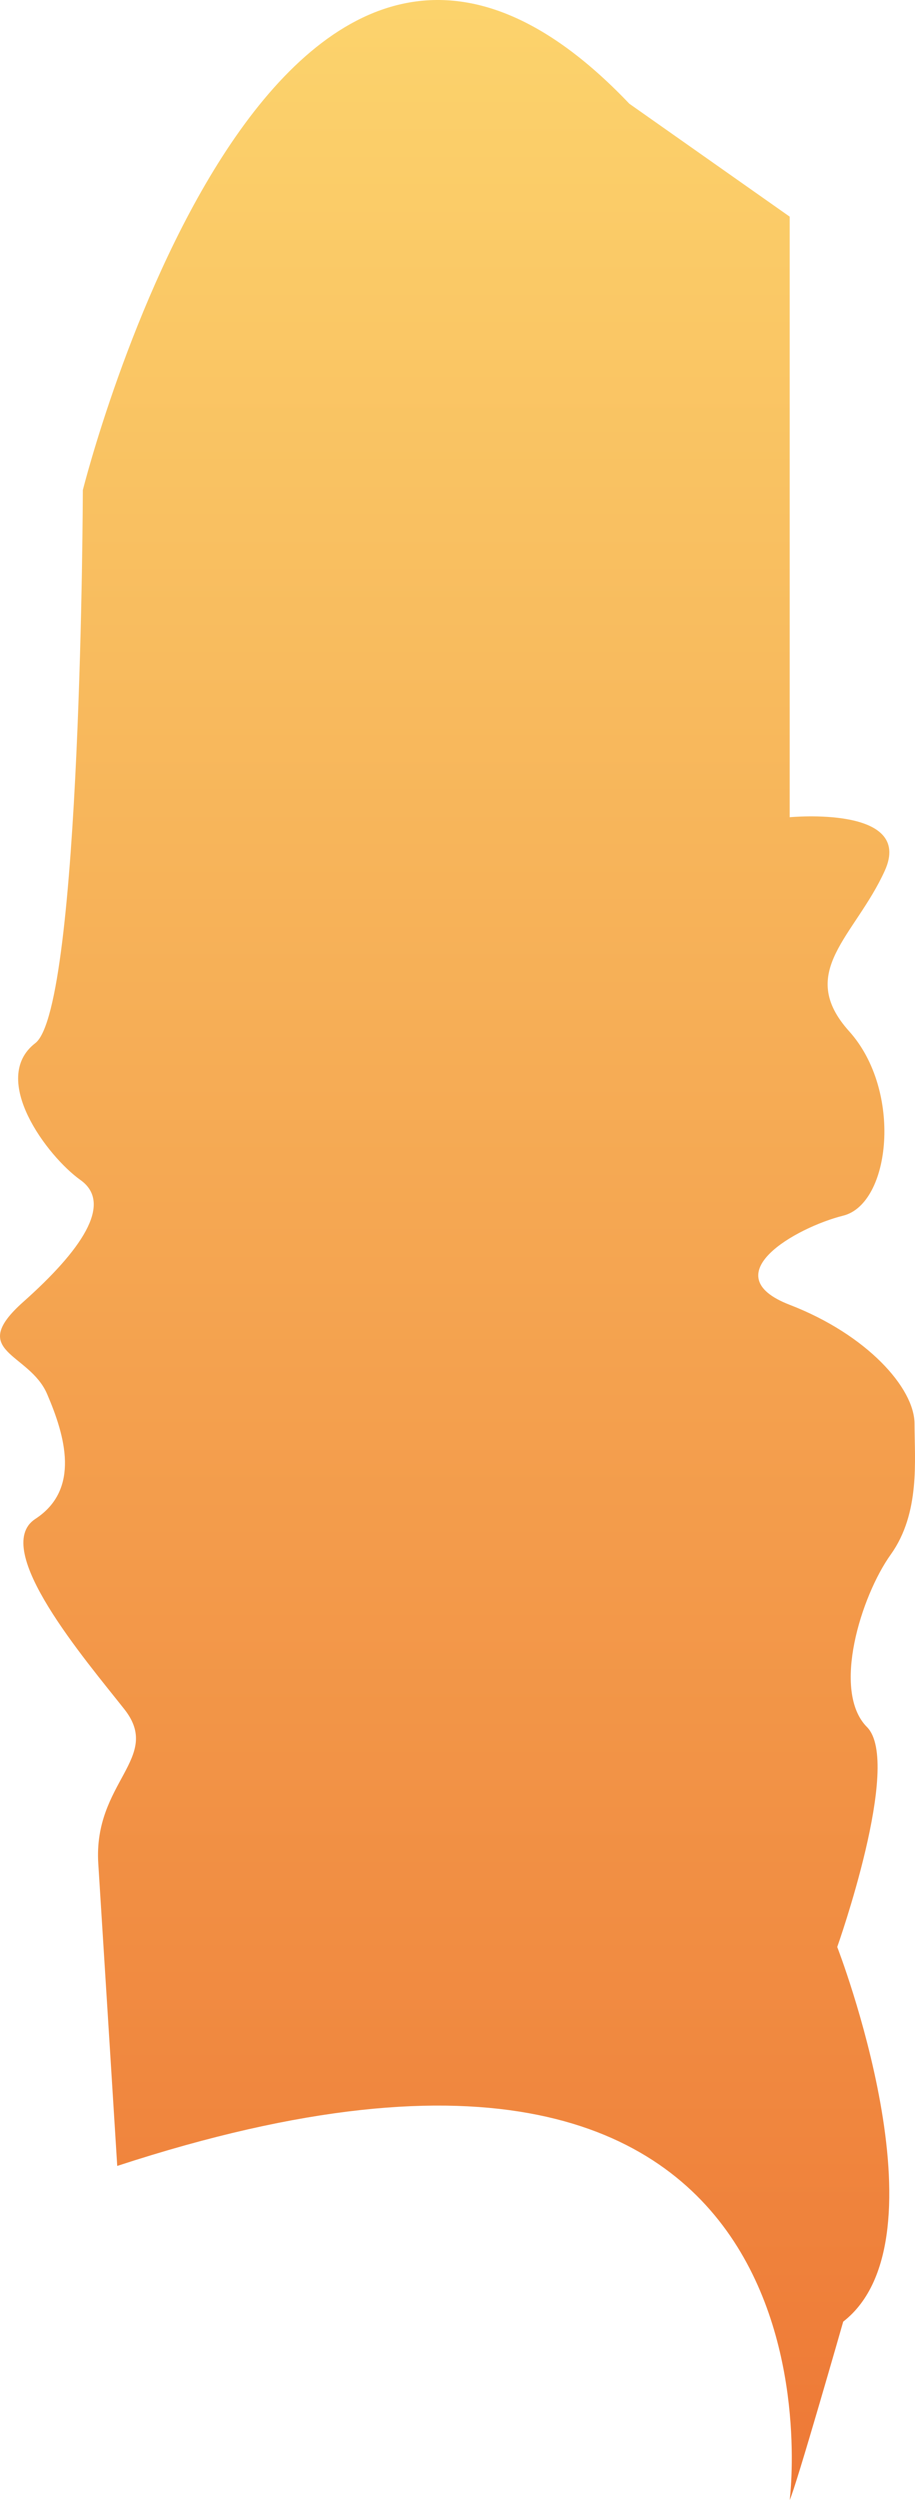 <svg xmlns="http://www.w3.org/2000/svg" xmlns:xlink="http://www.w3.org/1999/xlink" width="53.126" height="145.014" viewBox="0 0 53.126 145.014">
  <defs>
    <linearGradient id="linear-gradient" x1="0.5" x2="0.5" y2="1" gradientUnits="objectBoundingBox">
      <stop offset="0" stop-color="#fddb71"/>
      <stop offset="1" stop-color="#ee7a37"/>
    </linearGradient>
  </defs>
  <path id="Path_42" data-name="Path 42" d="M699.055,459.612l9.312,6.552V501s7.247-.695,5.52,3.107-5.172,5.858-2.065,9.312,2.412,10-.347,10.692-7.585,3.445-3.107,5.172,7.247,4.825,7.247,6.9.347,5.172-1.38,7.585-3.445,7.932-1.38,10.007-1.727,12.757-1.727,12.757,6.562,16.907.347,21.732c0,0-2.76,9.65-3.107,10.345,0,0,4.352-33.573-39.044-19.377,0,0-.8-12.8-1.1-17.534s3.744-6.128,1.515-8.955-7.807-9.322-5.172-11.04,1.727-4.825.685-7.247-4.68-2.412-1.38-5.346,5.259-5.684,3.32-7.064-5.308-5.877-2.625-7.942,2.76-32.077,2.76-32.077S678.365,437.88,699.055,459.612Z" transform="translate(-662.517 -453.597)" fill="url(#linear-gradient)"/>
</svg>
